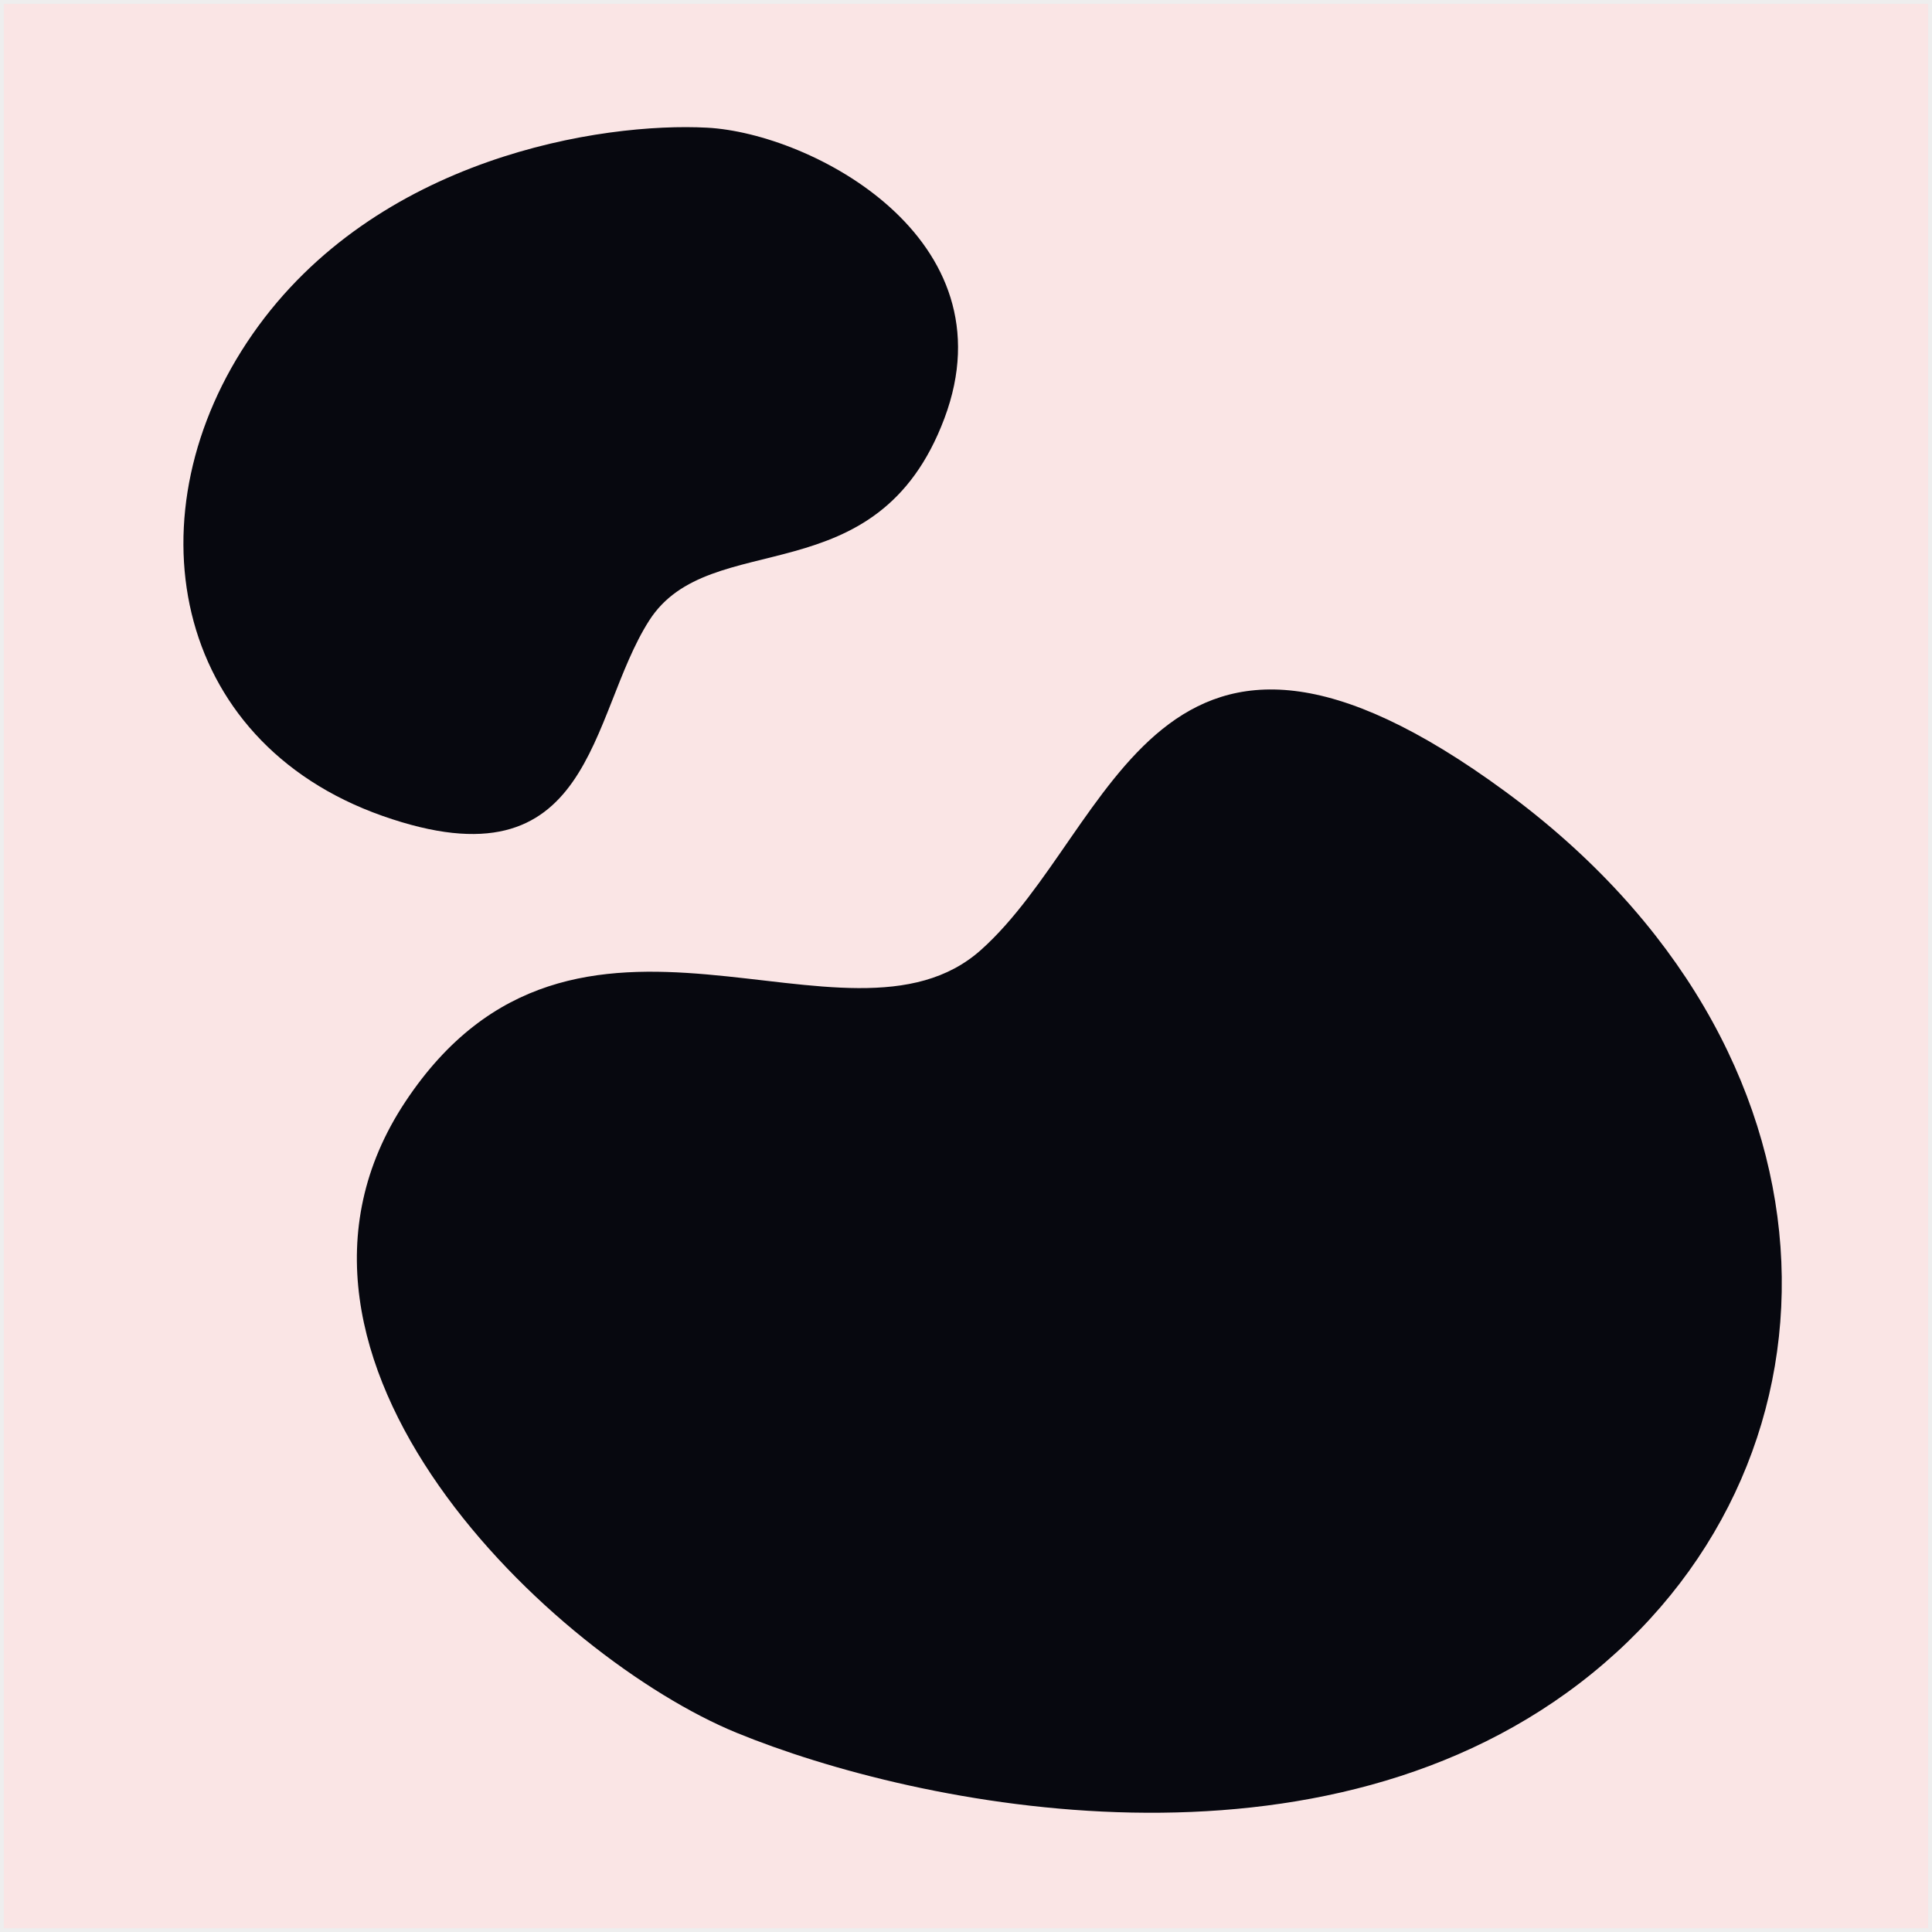 <svg xmlns="http://www.w3.org/2000/svg" xmlns:xlink="http://www.w3.org/1999/xlink" width="500" height="500" viewBox="0 0 500 500">
  <rect x="0" y="0" width="500" height="500" fill="#333333" stroke="none"/>
  <defs>
    <clipPath id="clip-Artboard_10">
      <rect width="500" height="500"/>
    </clipPath>
  </defs>
  <g id="Artboard_10" data-name="Artboard – 10" clip-path="url(#clip-Artboard_10)">
    <rect width="500" height="500" fill="#fff"/>
    <g id="Group_138" data-name="Group 138">
      <g id="Rectangle_99" data-name="Rectangle 99" fill="#d11f1f" stroke="#707070" stroke-width="1" opacity="0.121">
        <rect width="500" height="500" stroke="none"/>
        <rect x="0.5" y="0.5" width="499" height="499" fill="none"/>
      </g>
    </g>
    <path id="Path_90" data-name="Path 90" d="M5811.689,7856.821c-49.093,8.177-46.692,66.656-34.415,90.8s49.284,70.42,105.066,75.154,101.88-34.2,91.185-91.45-49.082-33.182-78.3-34.5S5860.782,7848.644,5811.689,7856.821Z" transform="translate(9954.473 -996.411) rotate(120)" fill="#07080f"/>
    <path id="Path_92" data-name="Path 92" d="M5836.6,7857.721c-78.279,15.855-74.451,129.253-54.875,176.062s78.583,136.553,167.527,145.732,162.446-66.312,145.393-177.331-78.26-64.344-124.856-66.9S5914.875,7841.864,5836.6,7857.721Z" transform="translate(-9578.445 -1144.019) rotate(-45)" fill="#07080f"/>
  </g>
</svg>
